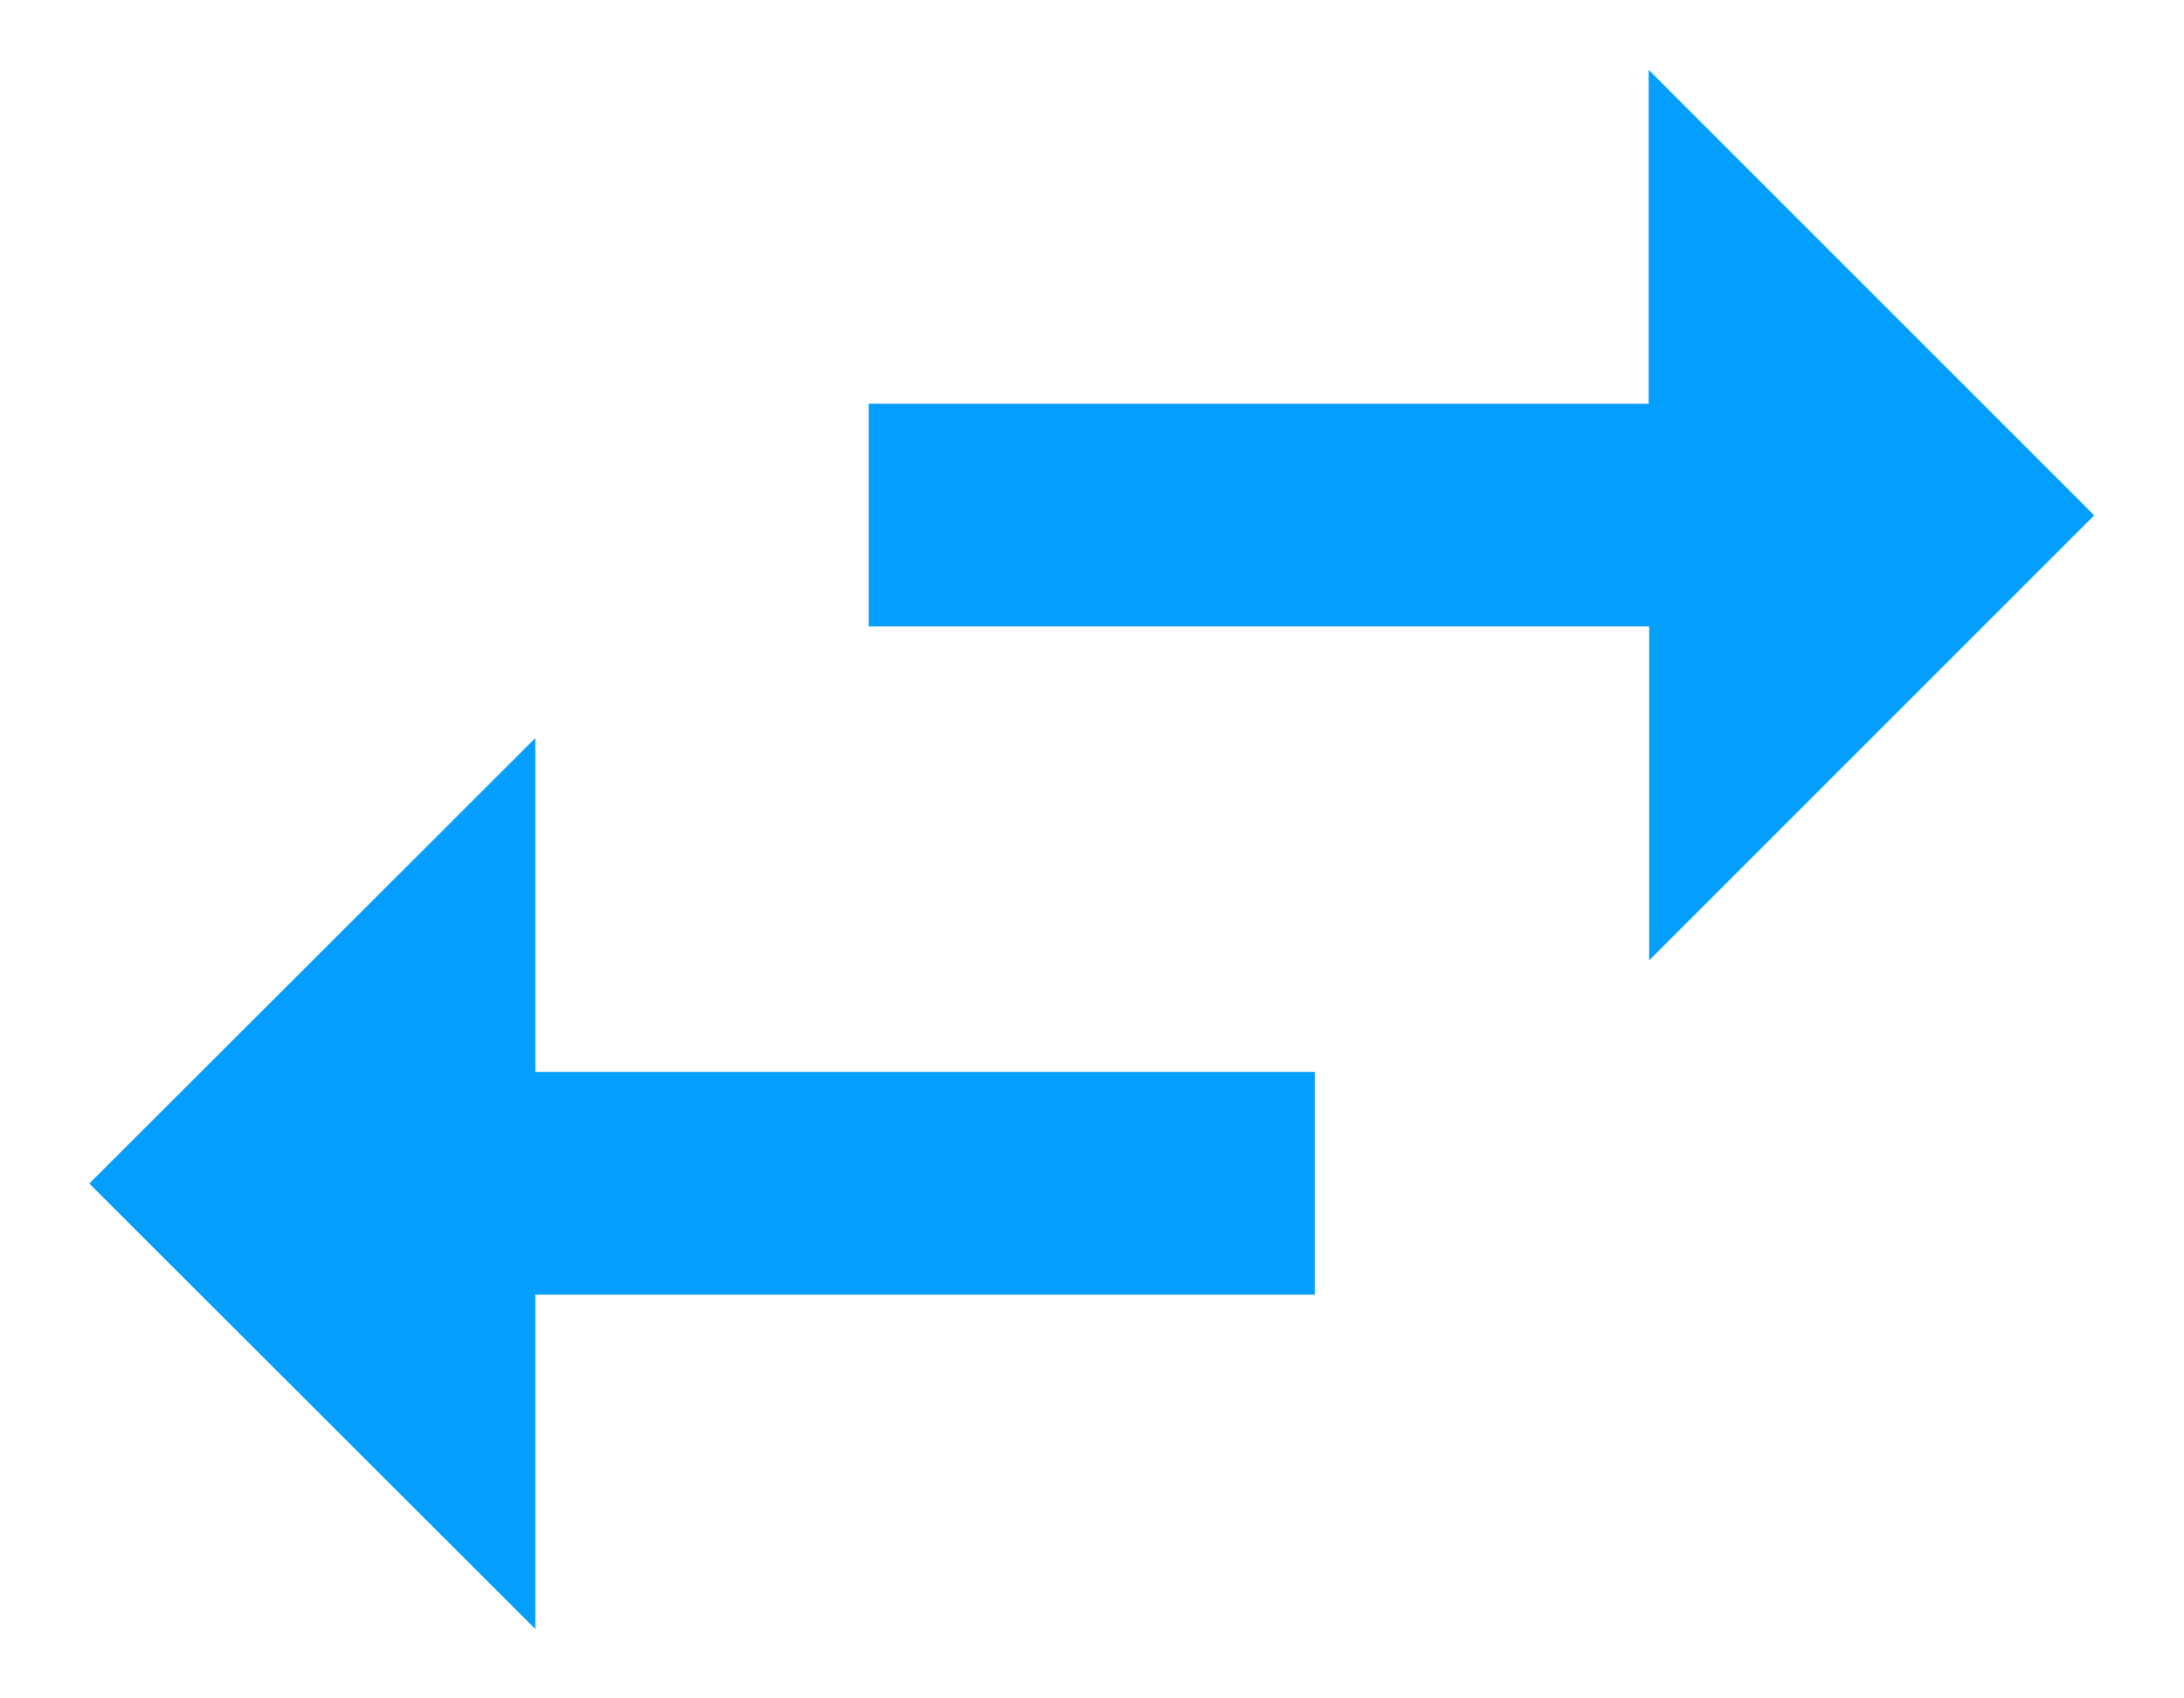 <svg xmlns="http://www.w3.org/2000/svg" xmlns:xlink="http://www.w3.org/1999/xlink" width="45" height="35" viewBox="0 0 45 35"><defs><path id="prdwa" d="M165.03 2477.09h16.06v4.59h-16.06v6.89l-9.19-9.18 9.19-9.18zm22.95-2.3v-6.88H171.9v-4.59h16.07v-6.88l9.18 9.18z"/></defs><g><g transform="translate(-154 -2455)"><use fill="#039efe" xlink:href="#prdwa"/></g></g></svg>